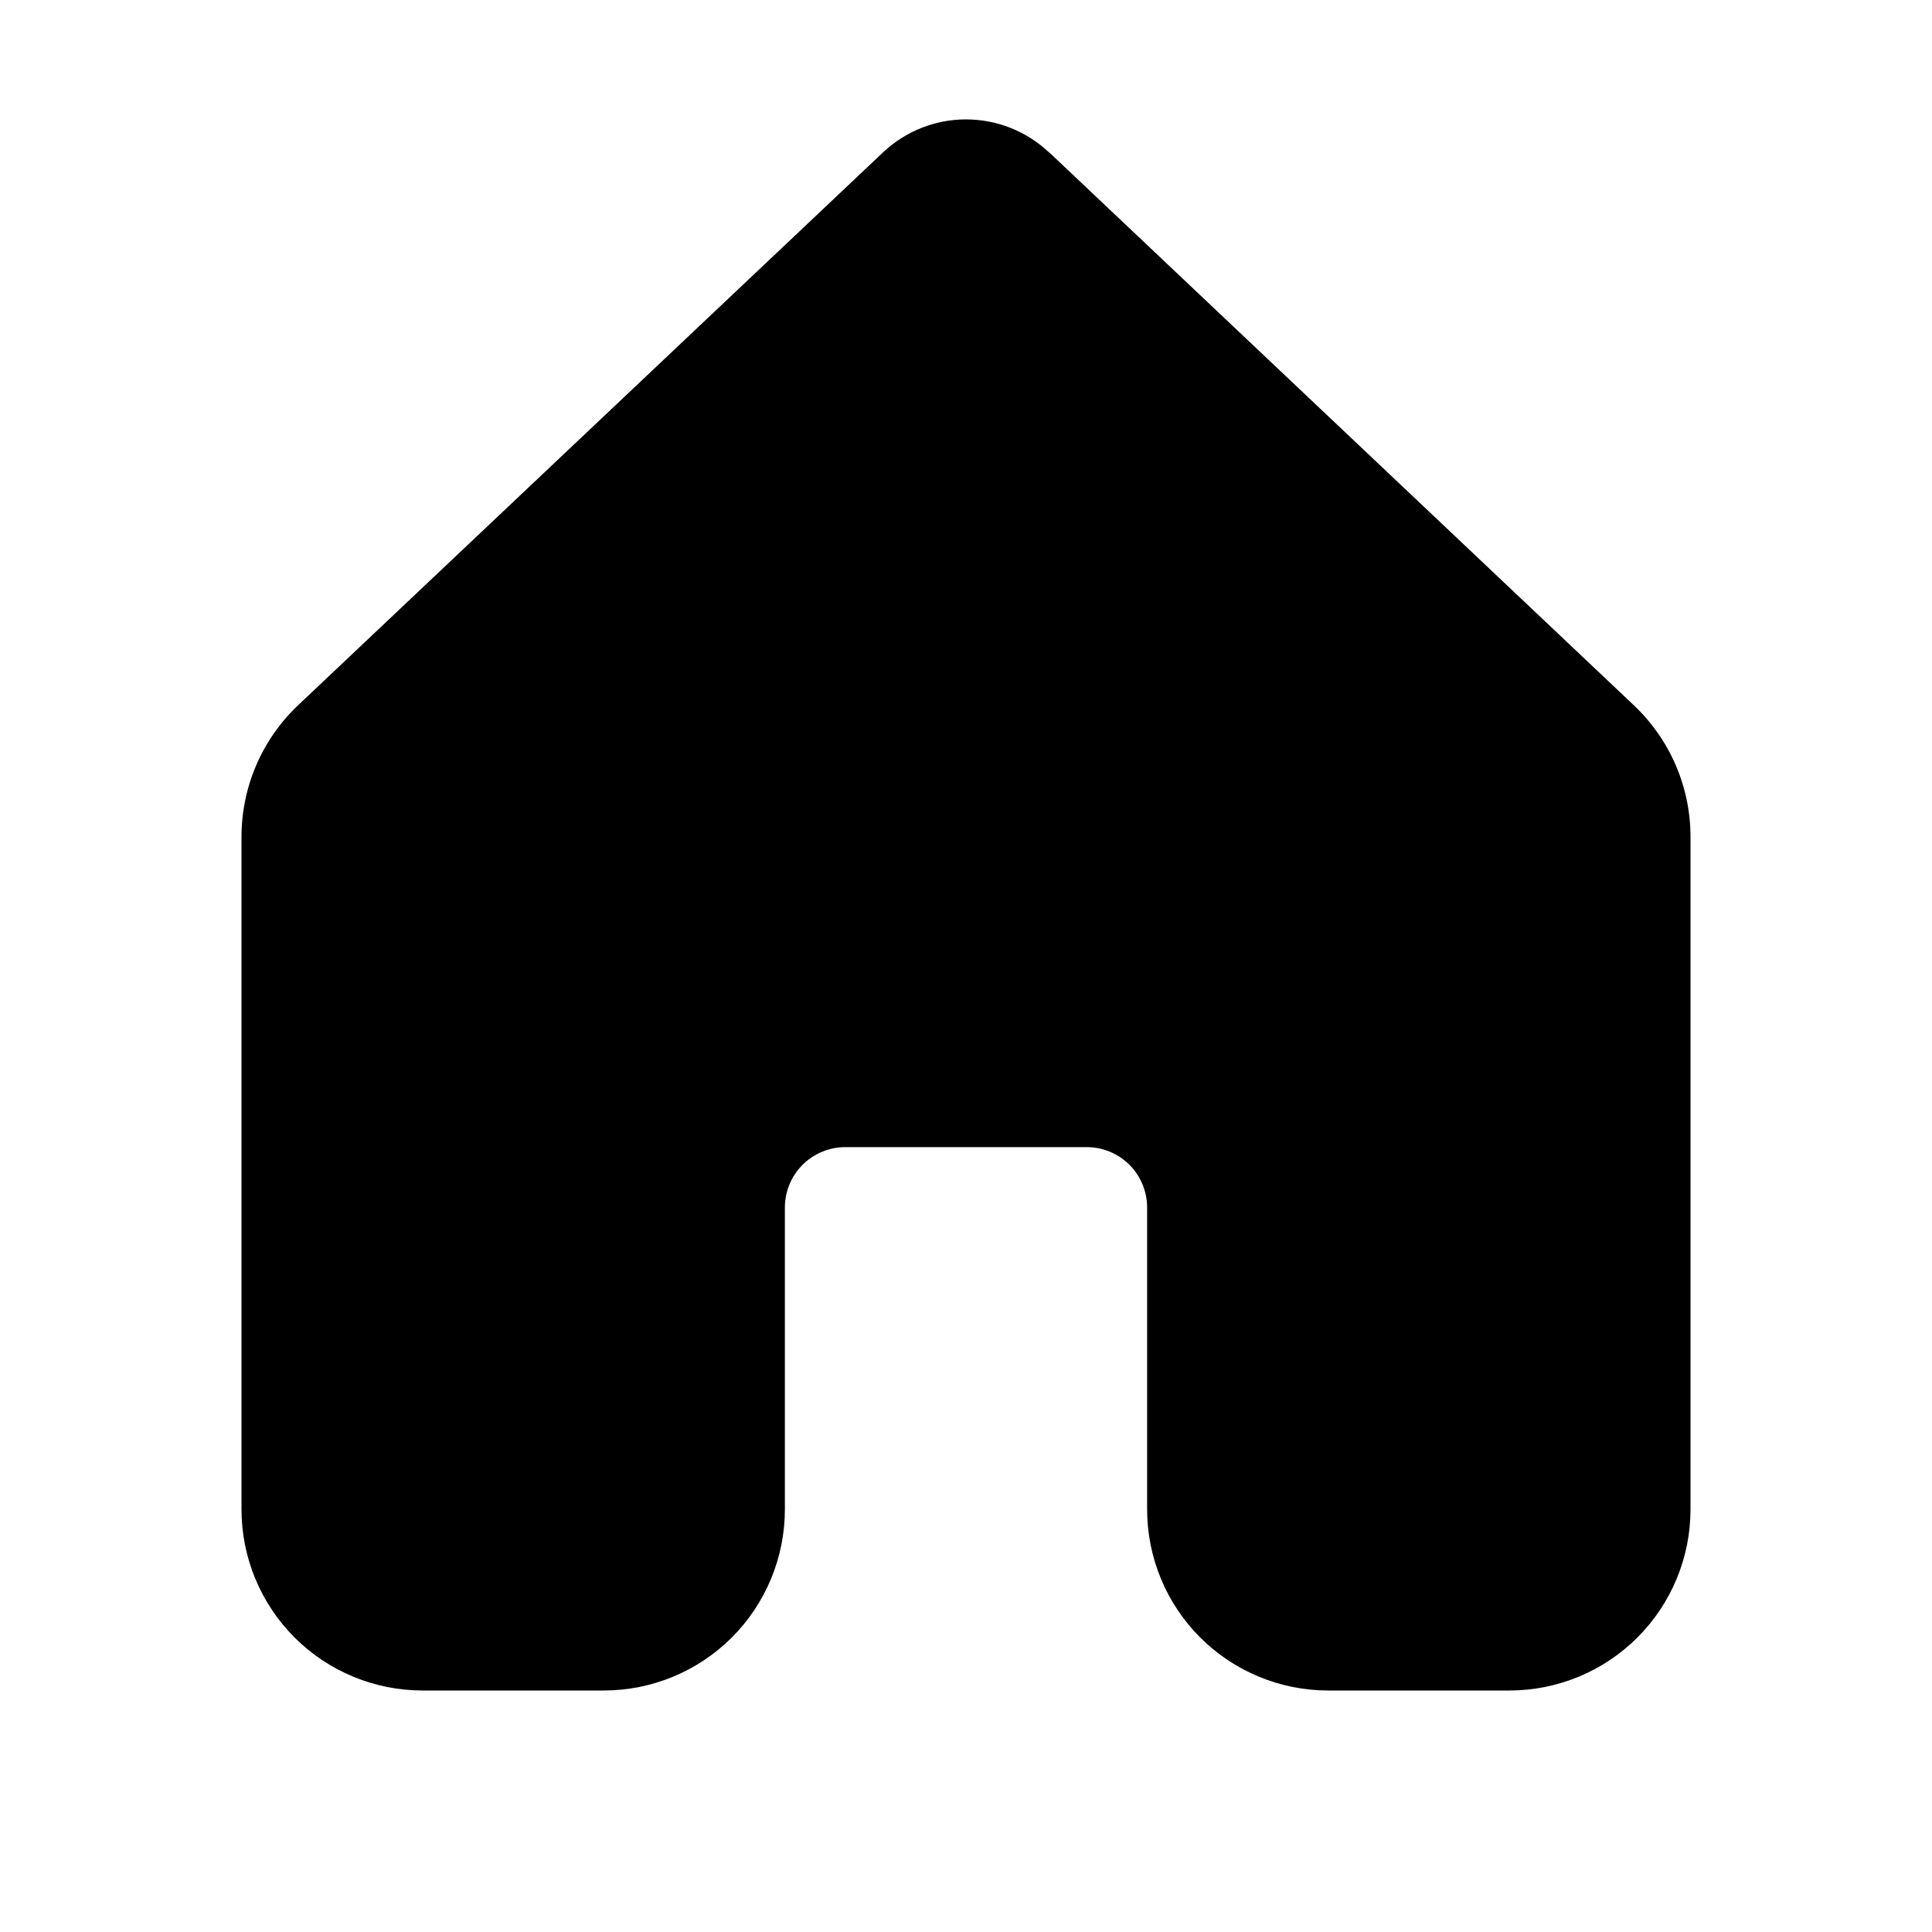<svg width="40" height="40" viewBox="0 0 40 40" fill="none" xmlns="http://www.w3.org/2000/svg">
<path d="M21.718 3.155C21.253 2.716 20.639 2.472 20 2.472C19.361 2.472 18.747 2.716 18.282 3.155L6.173 14.6C5.802 14.951 5.506 15.374 5.305 15.843C5.103 16.312 5 16.817 5 17.328V31.253C5.001 32.247 5.396 33.2 6.099 33.903C6.802 34.605 7.756 35 8.75 35H12.5C13.495 35 14.448 34.605 15.152 33.902C15.855 33.198 16.25 32.245 16.25 31.25V25C16.25 24.669 16.382 24.351 16.616 24.116C16.851 23.882 17.169 23.75 17.5 23.75H22.5C22.831 23.75 23.149 23.882 23.384 24.116C23.618 24.351 23.75 24.669 23.75 25V31.25C23.75 32.245 24.145 33.198 24.848 33.902C25.552 34.605 26.505 35 27.5 35H31.25C32.245 35 33.198 34.605 33.902 33.902C34.605 33.198 35 32.245 35 31.25V17.325C35 16.815 34.896 16.31 34.694 15.841C34.492 15.373 34.196 14.95 33.825 14.6L21.718 3.15V3.155Z" fill="black"/>
</svg>
